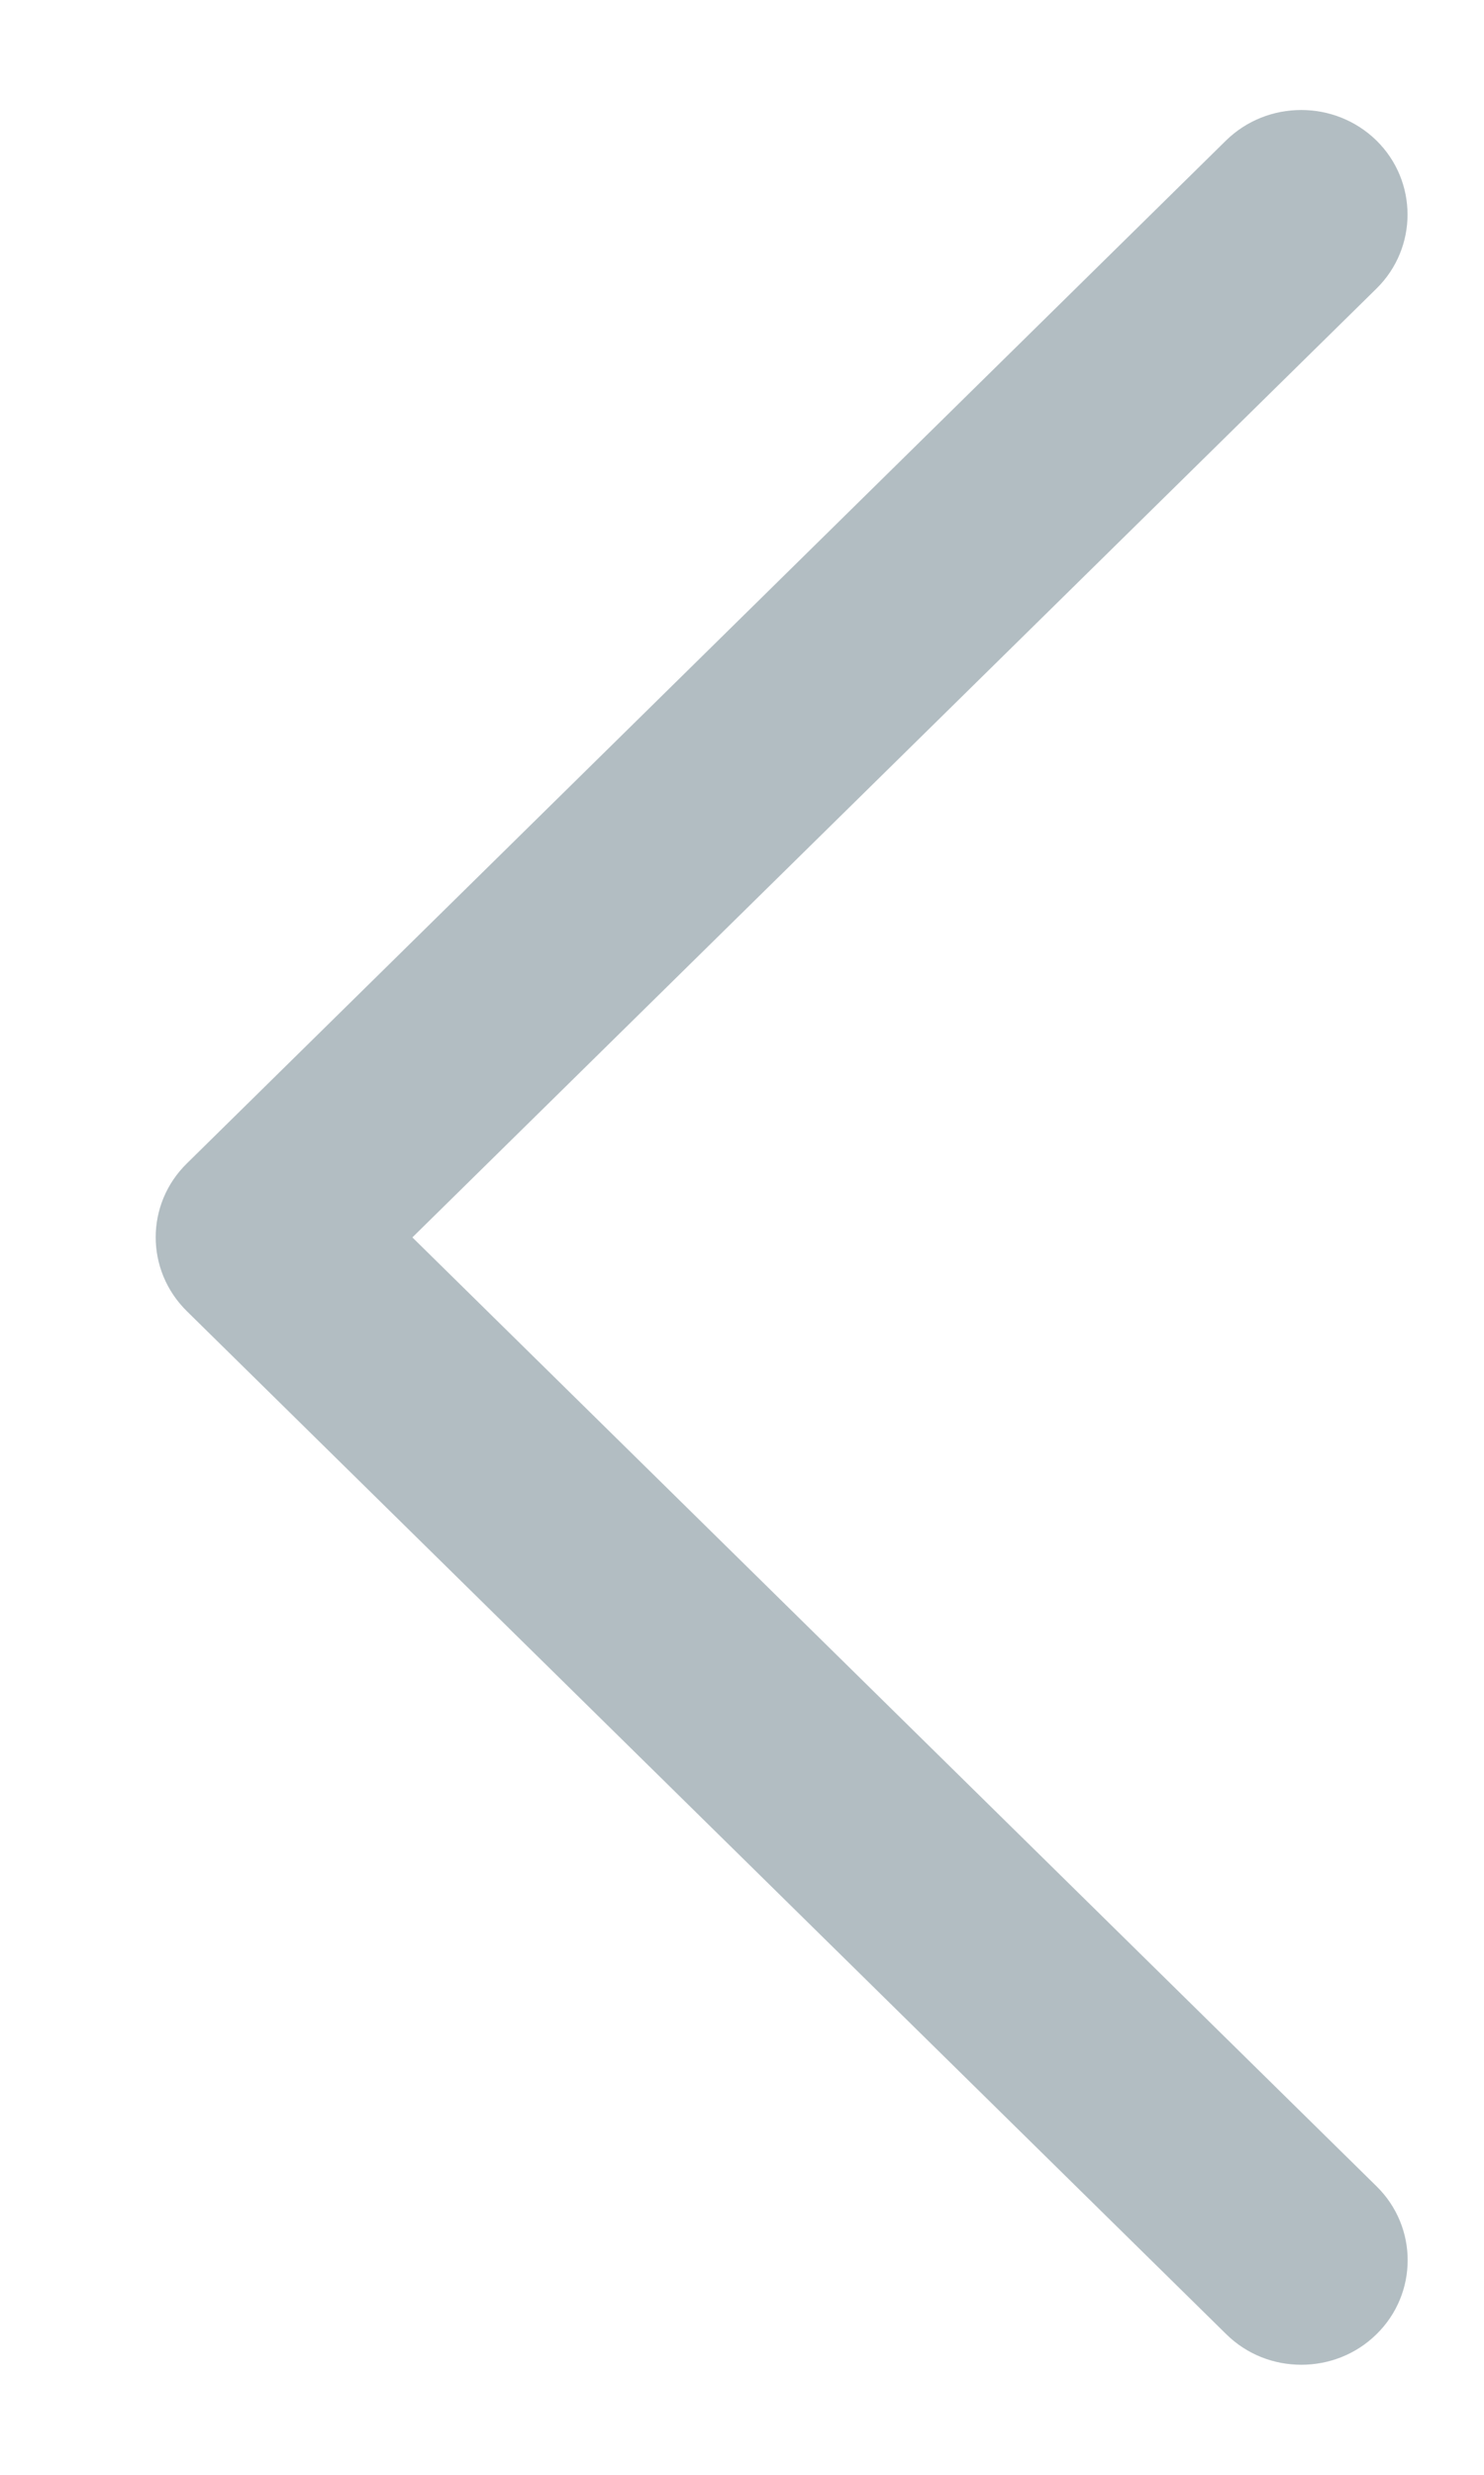 <svg width="9" height="15" viewBox="0 0 9 15" fill="none" xmlns="http://www.w3.org/2000/svg">
<path d="M7.892 14.333C8.057 14.333 8.222 14.272 8.348 14.148C8.6 13.901 8.6 13.498 8.348 13.251L2.501 7.5L8.348 1.749C8.599 1.502 8.599 1.099 8.348 0.852C8.096 0.605 7.687 0.605 7.435 0.852L1.134 7.051C0.881 7.298 0.881 7.7 1.134 7.948L7.435 14.146C7.562 14.272 7.727 14.333 7.892 14.333Z" fill="#B2BDC2"/>
</svg>
